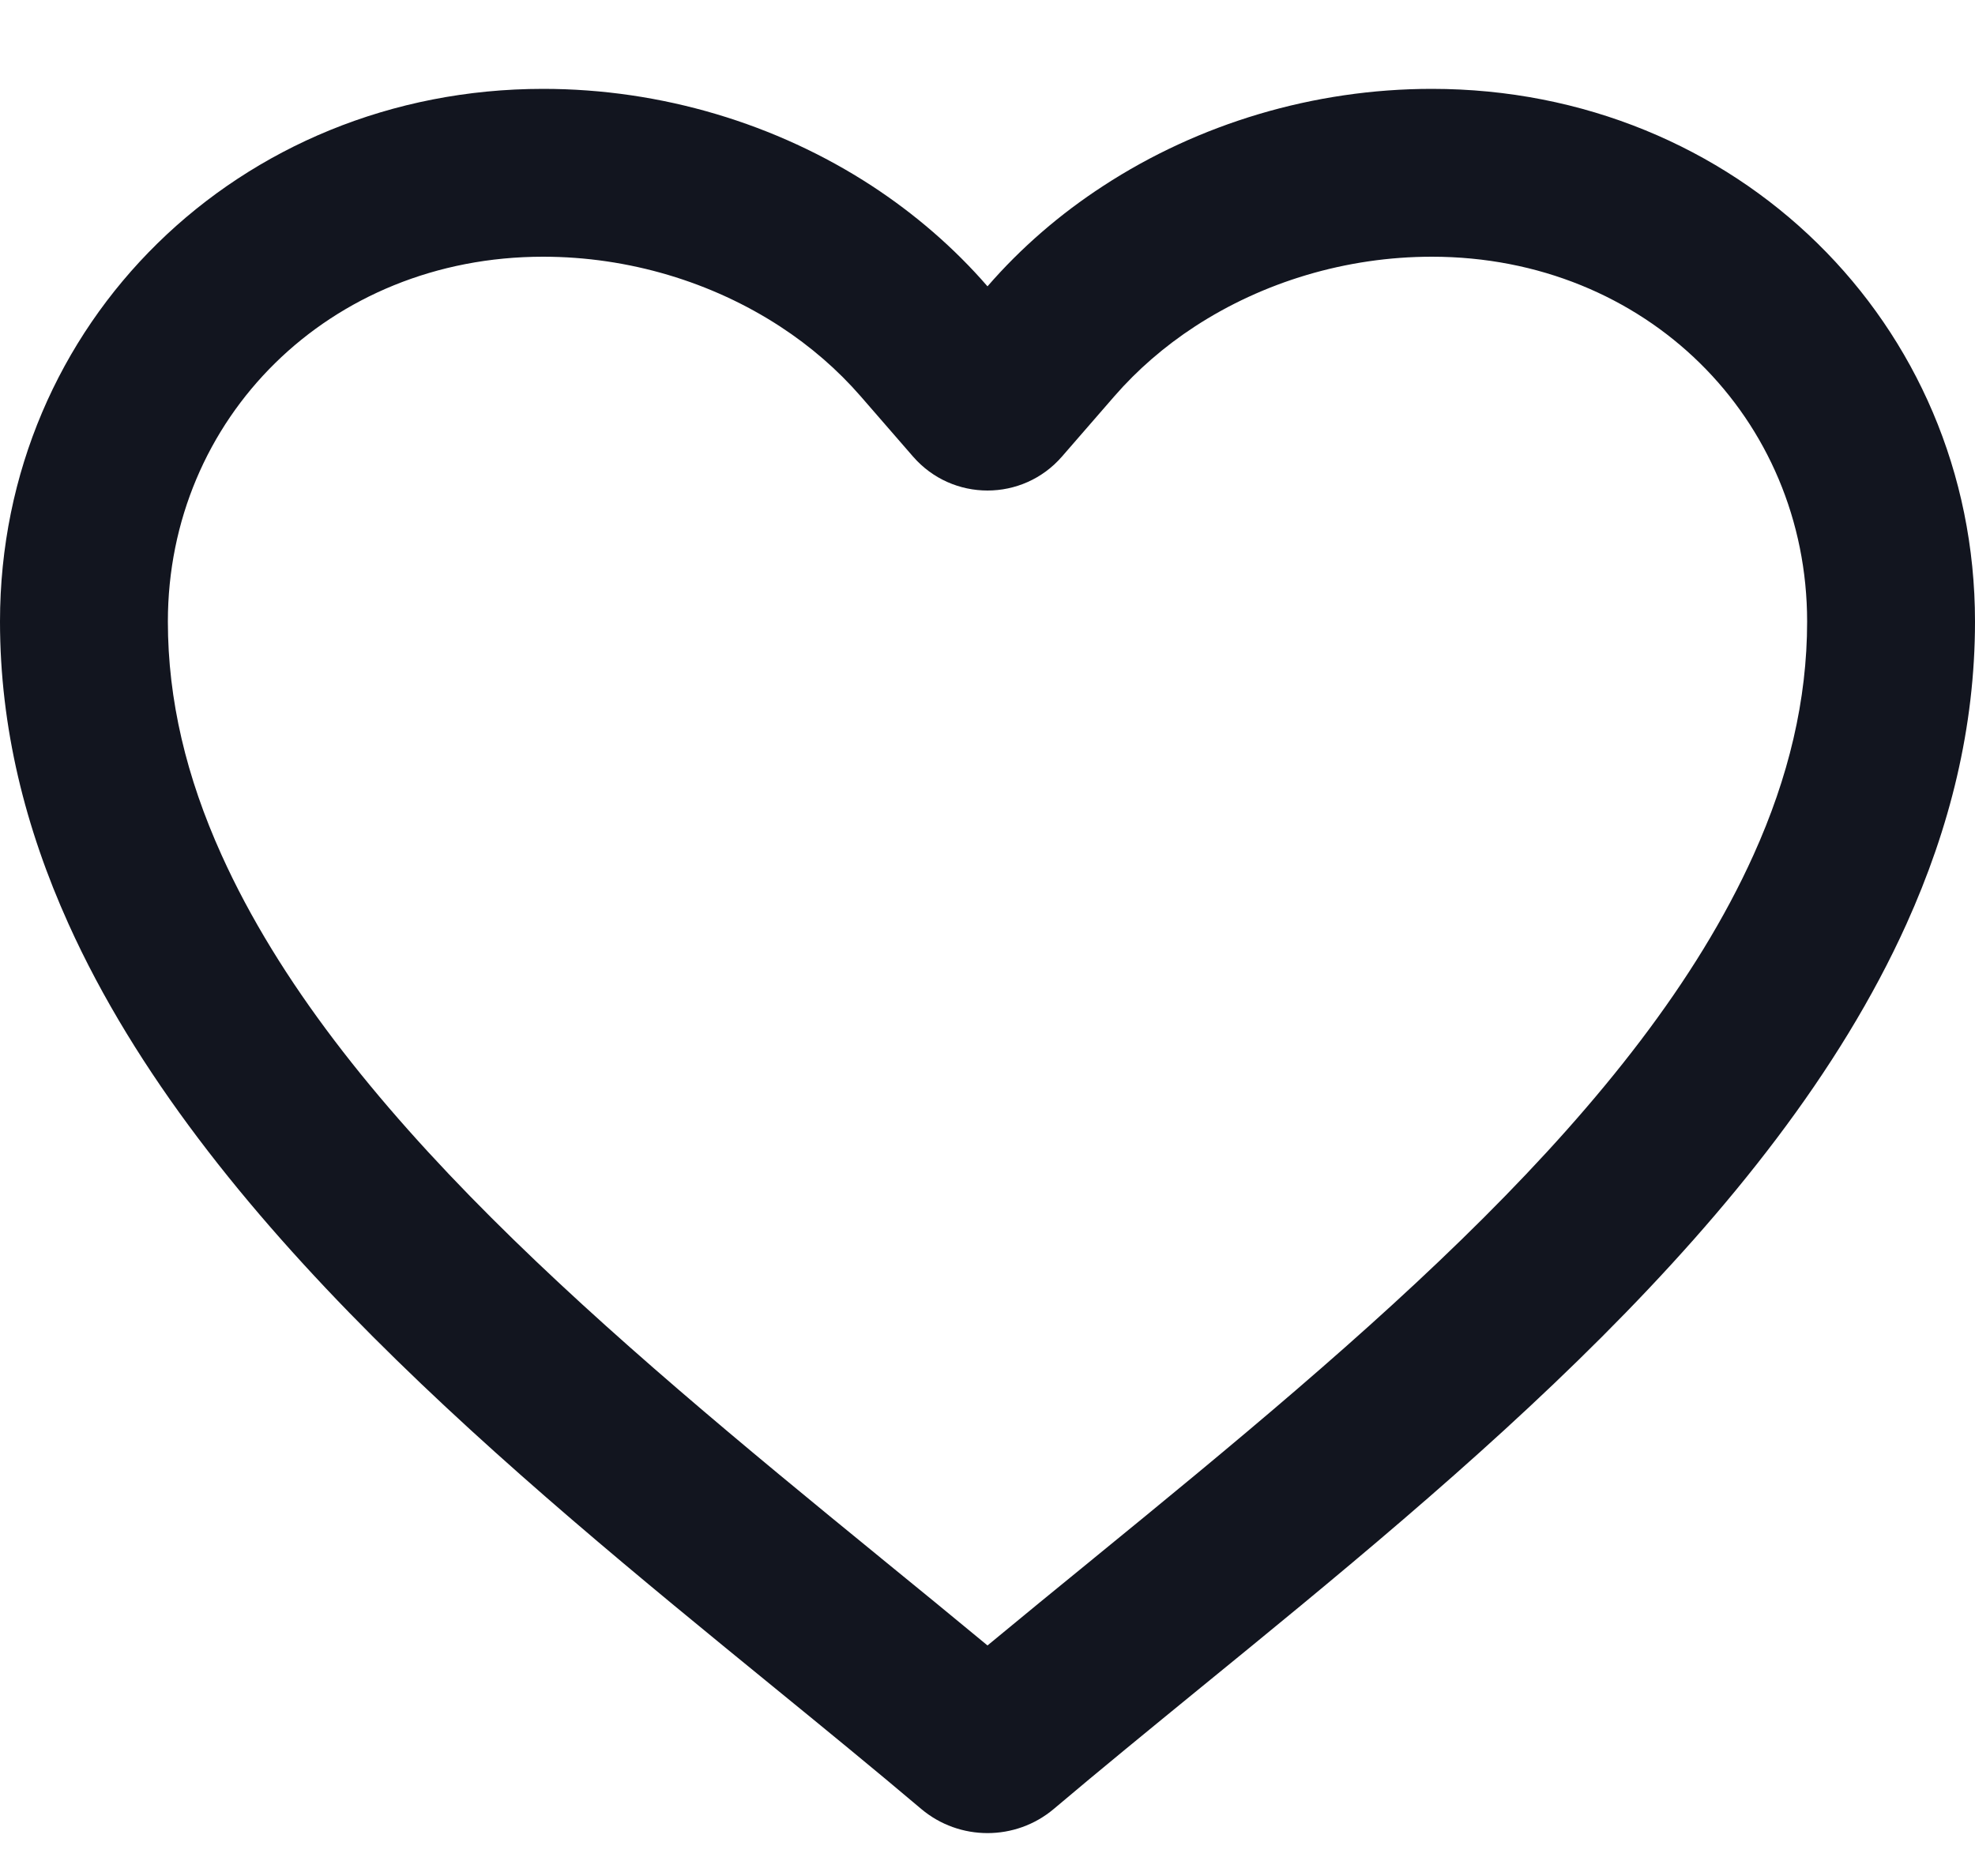<svg width="20" height="19" viewBox="0 0 20 19" fill="none" xmlns="http://www.w3.org/2000/svg">
<path fill-rule="evenodd" clip-rule="evenodd" d="M10.755 4.623C10.356 5.083 9.644 5.083 9.245 4.623L8.716 4.014C8.484 3.747 8.209 3.508 7.899 3.306C7.21 2.857 6.368 2.6 5.5 2.6C3.328 2.6 1.7 4.243 1.7 6.295C1.7 7.091 1.888 7.872 2.243 8.658C3.404 11.23 6.147 13.516 8.92 15.779L8.927 15.785C9.289 16.08 9.65 16.375 10 16.665C10.35 16.375 10.711 16.08 11.073 15.785L11.08 15.779C13.853 13.516 16.596 11.231 17.757 8.659C18.112 7.873 18.3 7.091 18.3 6.295C18.3 4.243 16.672 2.6 14.5 2.6C13.632 2.6 12.79 2.857 12.101 3.306C11.791 3.508 11.516 3.747 11.284 4.014L10.755 4.623ZM12.154 17.096C11.639 17.517 11.139 17.925 10.671 18.321C10.284 18.647 9.716 18.647 9.329 18.321C8.861 17.925 8.362 17.517 7.846 17.096C5.166 14.909 2.053 12.369 0.694 9.358C0.256 8.388 0 7.369 0 6.295C0 3.274 2.42 0.9 5.5 0.9C6.698 0.9 7.863 1.253 8.828 1.882C9.264 2.167 9.661 2.509 10 2.9C10.339 2.509 10.735 2.167 11.172 1.883C12.137 1.253 13.302 0.9 14.5 0.9C17.58 0.9 20 3.274 20 6.295C20 7.369 19.744 8.388 19.306 9.358C17.947 12.368 14.834 14.91 12.154 17.096Z" fill="#12151F"/>
</svg>
